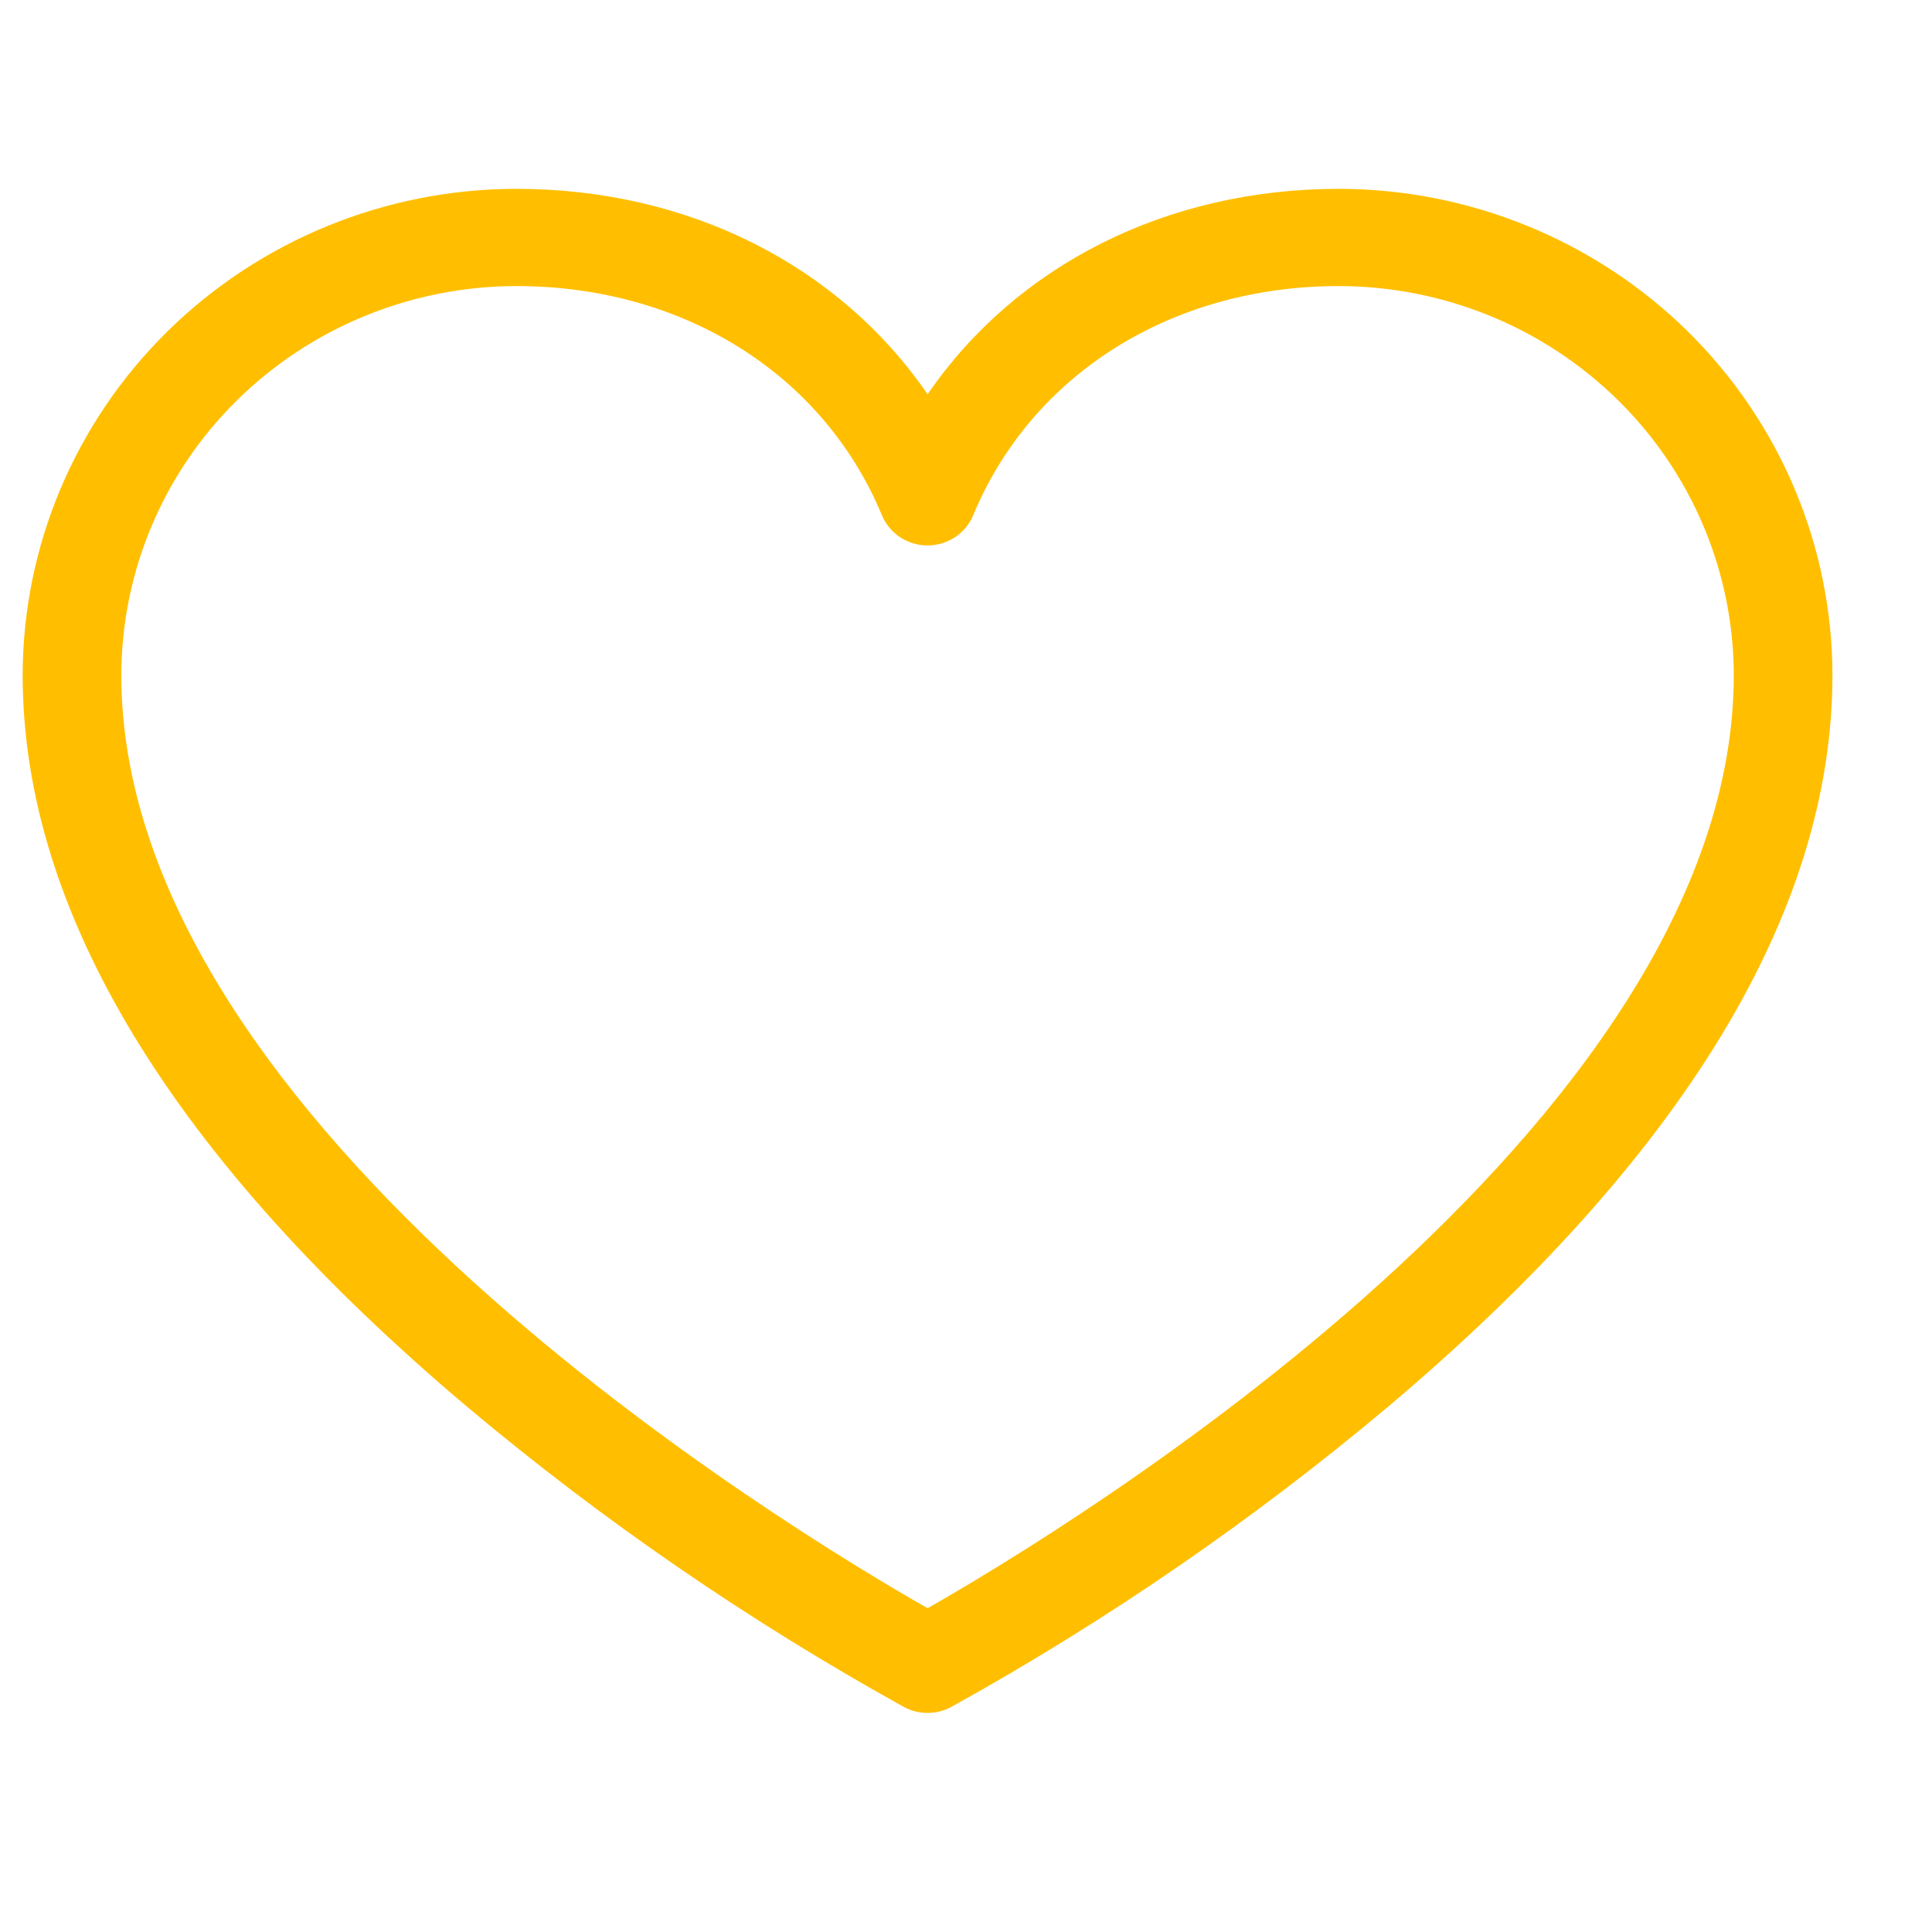<svg width="19" height="19" viewBox="0 0 15 13" fill="none" xmlns="http://www.w3.org/2000/svg">
<path d="M10.395 0.466C9.054 0.466 7.887 1.062 7.202 2.061C6.516 1.062 5.349 0.466 4.008 0.466C2.992 0.467 2.018 0.866 1.3 1.573C0.581 2.281 0.177 3.241 0.176 4.242C0.176 6.08 1.338 7.992 3.631 9.926C4.682 10.808 5.817 11.588 7.02 12.254C7.076 12.284 7.138 12.299 7.202 12.299C7.265 12.299 7.327 12.284 7.383 12.254C8.586 11.588 9.721 10.808 10.772 9.926C13.065 7.992 14.227 6.08 14.227 4.242C14.226 3.241 13.822 2.281 13.104 1.573C12.385 0.866 11.411 0.467 10.395 0.466ZM7.202 11.486C6.153 10.89 0.942 7.749 0.942 4.242C0.943 3.441 1.266 2.673 1.841 2.107C2.416 1.541 3.195 1.222 4.008 1.221C5.303 1.221 6.391 1.903 6.847 3C6.876 3.07 6.925 3.129 6.988 3.171C7.051 3.212 7.126 3.235 7.202 3.235C7.277 3.235 7.352 3.212 7.415 3.171C7.478 3.129 7.527 3.07 7.556 3C8.012 1.903 9.1 1.221 10.395 1.221C11.208 1.222 11.987 1.541 12.562 2.107C13.137 2.673 13.46 3.441 13.461 4.242C13.461 7.749 8.25 10.89 7.202 11.486Z" fill="#FFBF00"/>
</svg>
